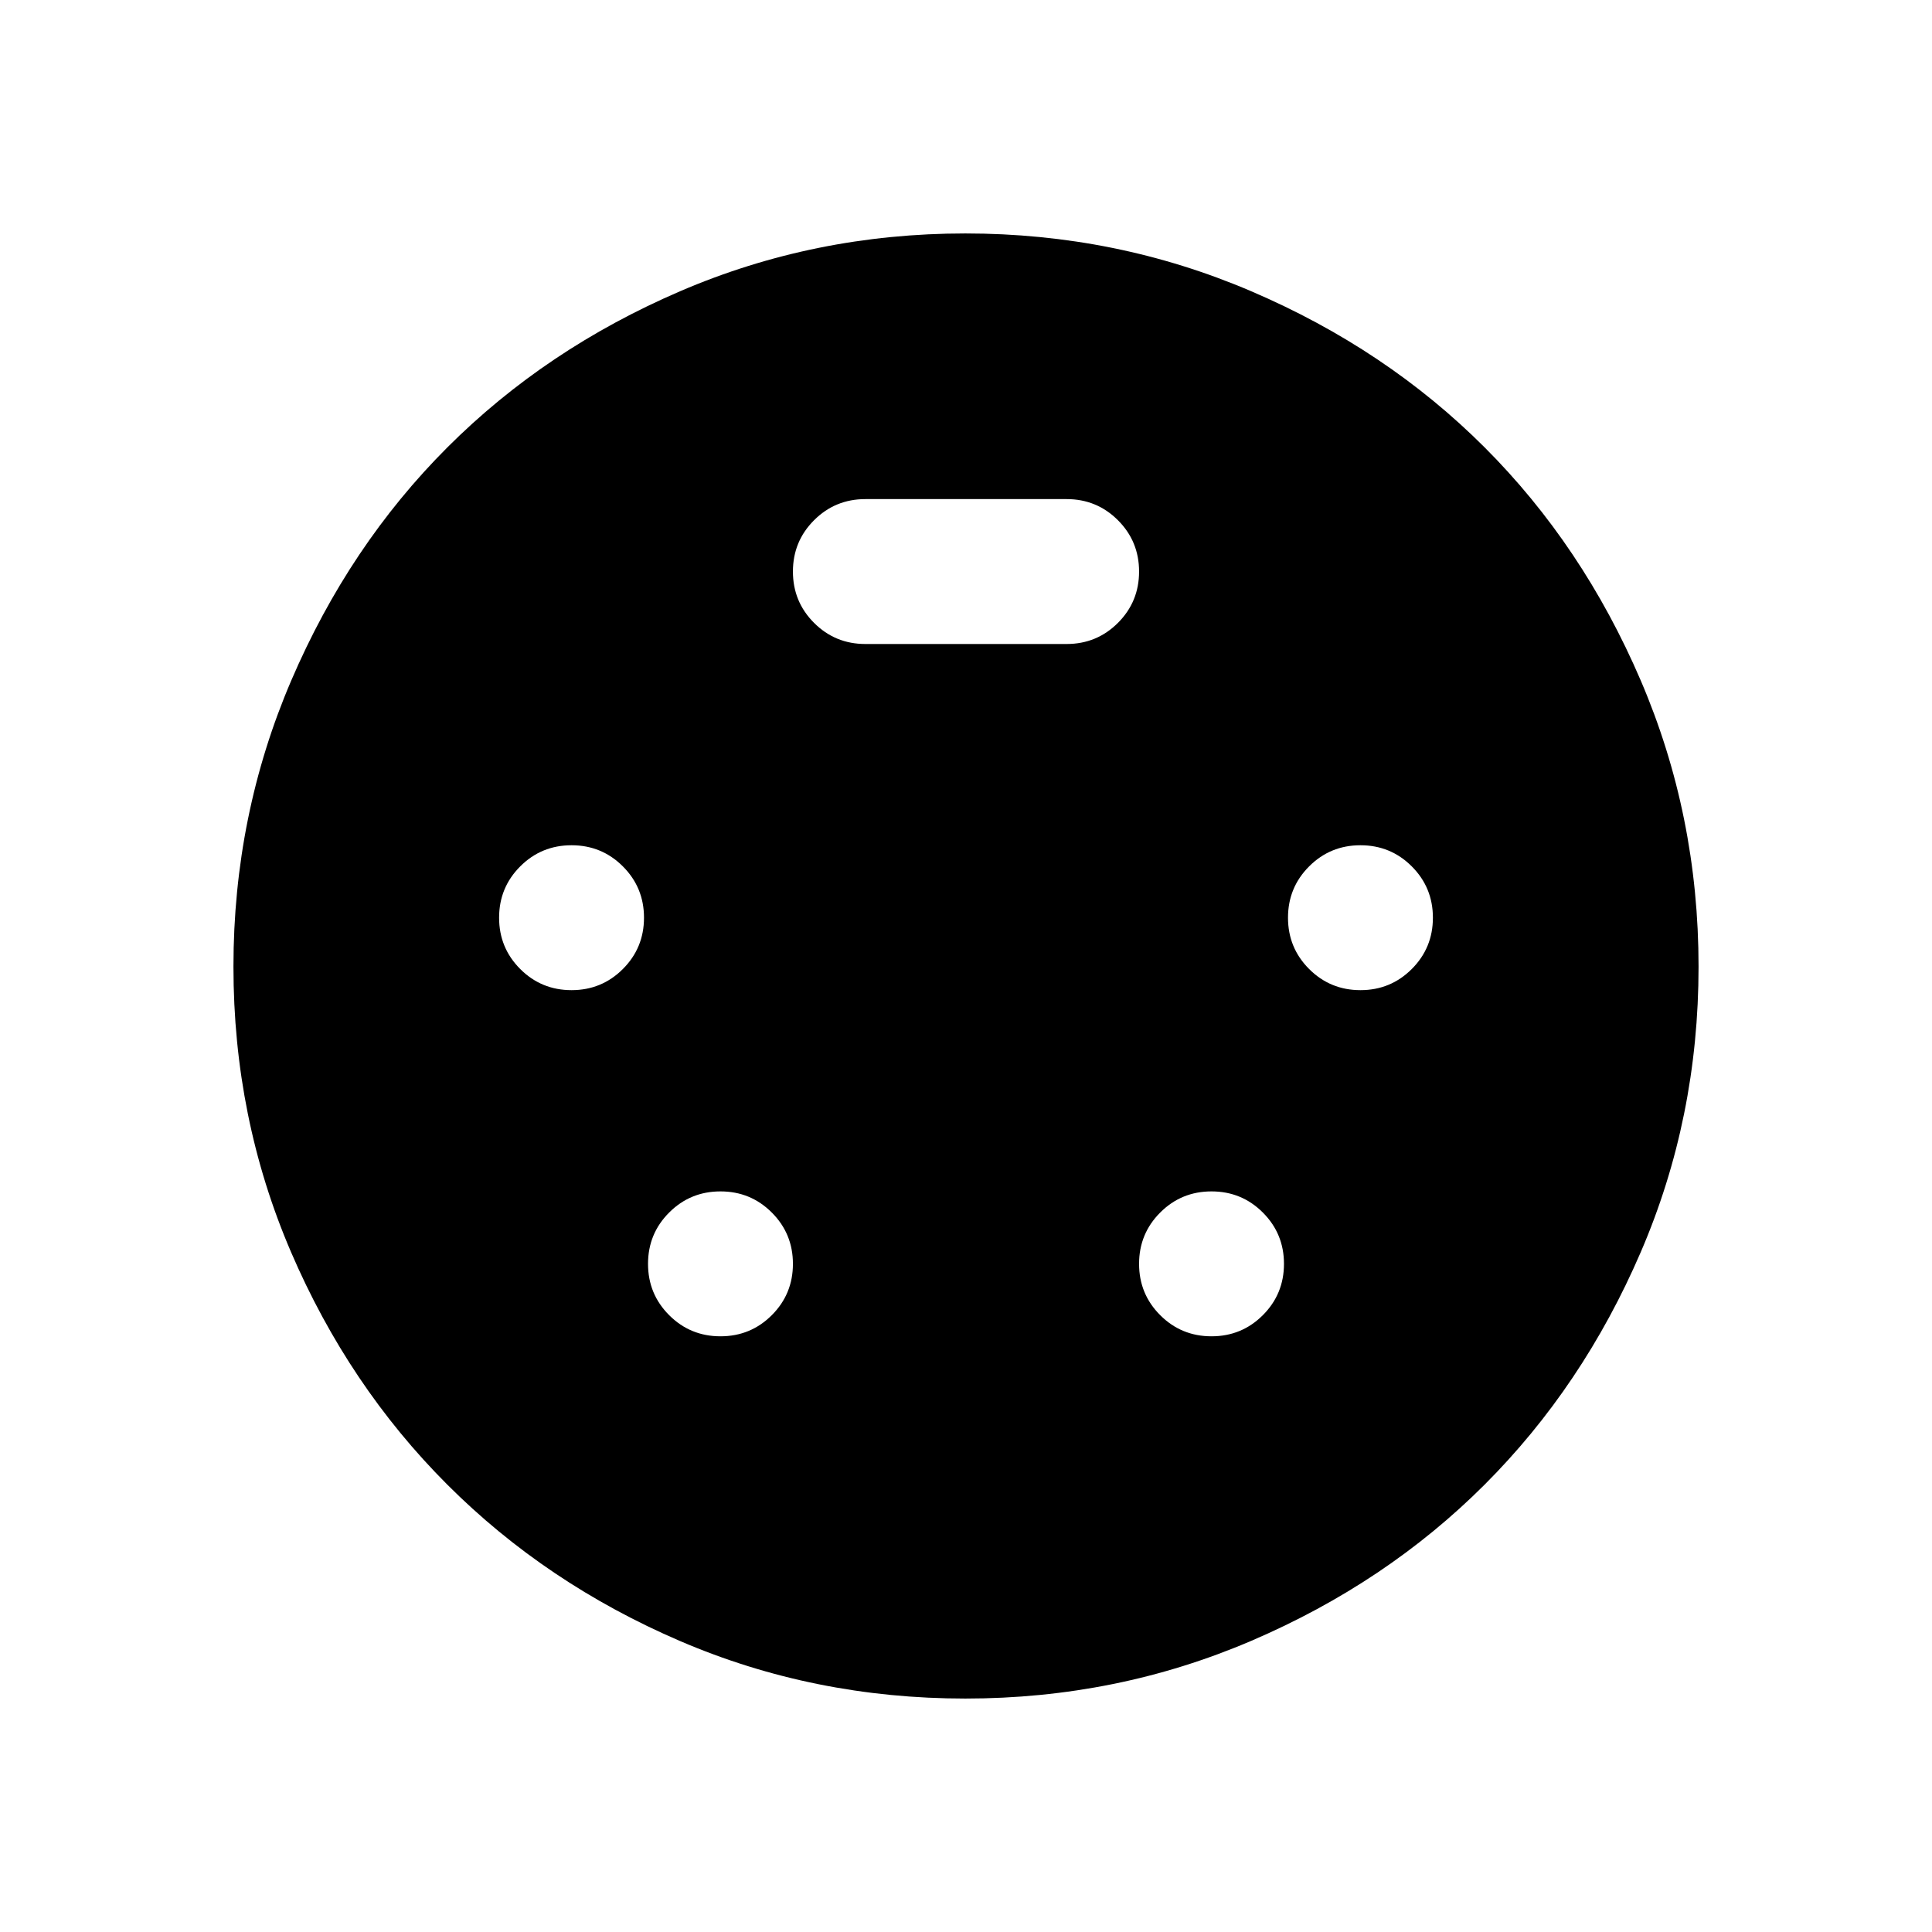 <svg xmlns="http://www.w3.org/2000/svg" height="20" viewBox="0 -960 960 960" width="20"><path d="M479.68-116q-75.23 0-141.76-28.58-66.52-28.58-115.64-77.7-49.12-49.12-77.7-115.64Q116-404.45 116-479.68q0-75.24 28.74-142.22t77.56-115.8q48.82-48.82 115.59-77.56Q404.67-844 479.68-844q75 0 142.1 28.74T737.7-737.7q48.82 48.82 77.56 115.8Q844-554.92 844-479.68q0 75.23-28.74 141.9-28.74 66.66-77.56 115.48-48.82 48.82-115.8 77.56Q554.92-116 479.68-116ZM284-468q15 0 25.5-10.5T320-504q0-15-10.5-25.5T284-540q-15 0-25.5 10.5T248-504q0 15 10.5 25.5T284-468Zm392 0q15 0 25.5-10.5T712-504q0-15-10.5-25.5T676-540q-15 0-25.5 10.5T640-504q0 15 10.5 25.5T676-468ZM358-296q15 0 25.5-10.5T394-332q0-15-10.5-25.5T358-368q-15 0-25.5 10.5T322-332q0 15 10.5 25.5T358-296Zm244 0q15 0 25.5-10.5T638-332q0-15-10.5-25.5T602-368q-15 0-25.5 10.5T566-332q0 15 10.5 25.5T602-296ZM430-640h100q15 0 25.5-10.5T566-676q0-15-10.5-25.5T530-712H430q-15 0-25.5 10.5T394-676q0 15 10.5 25.5T430-640Z"/></svg>